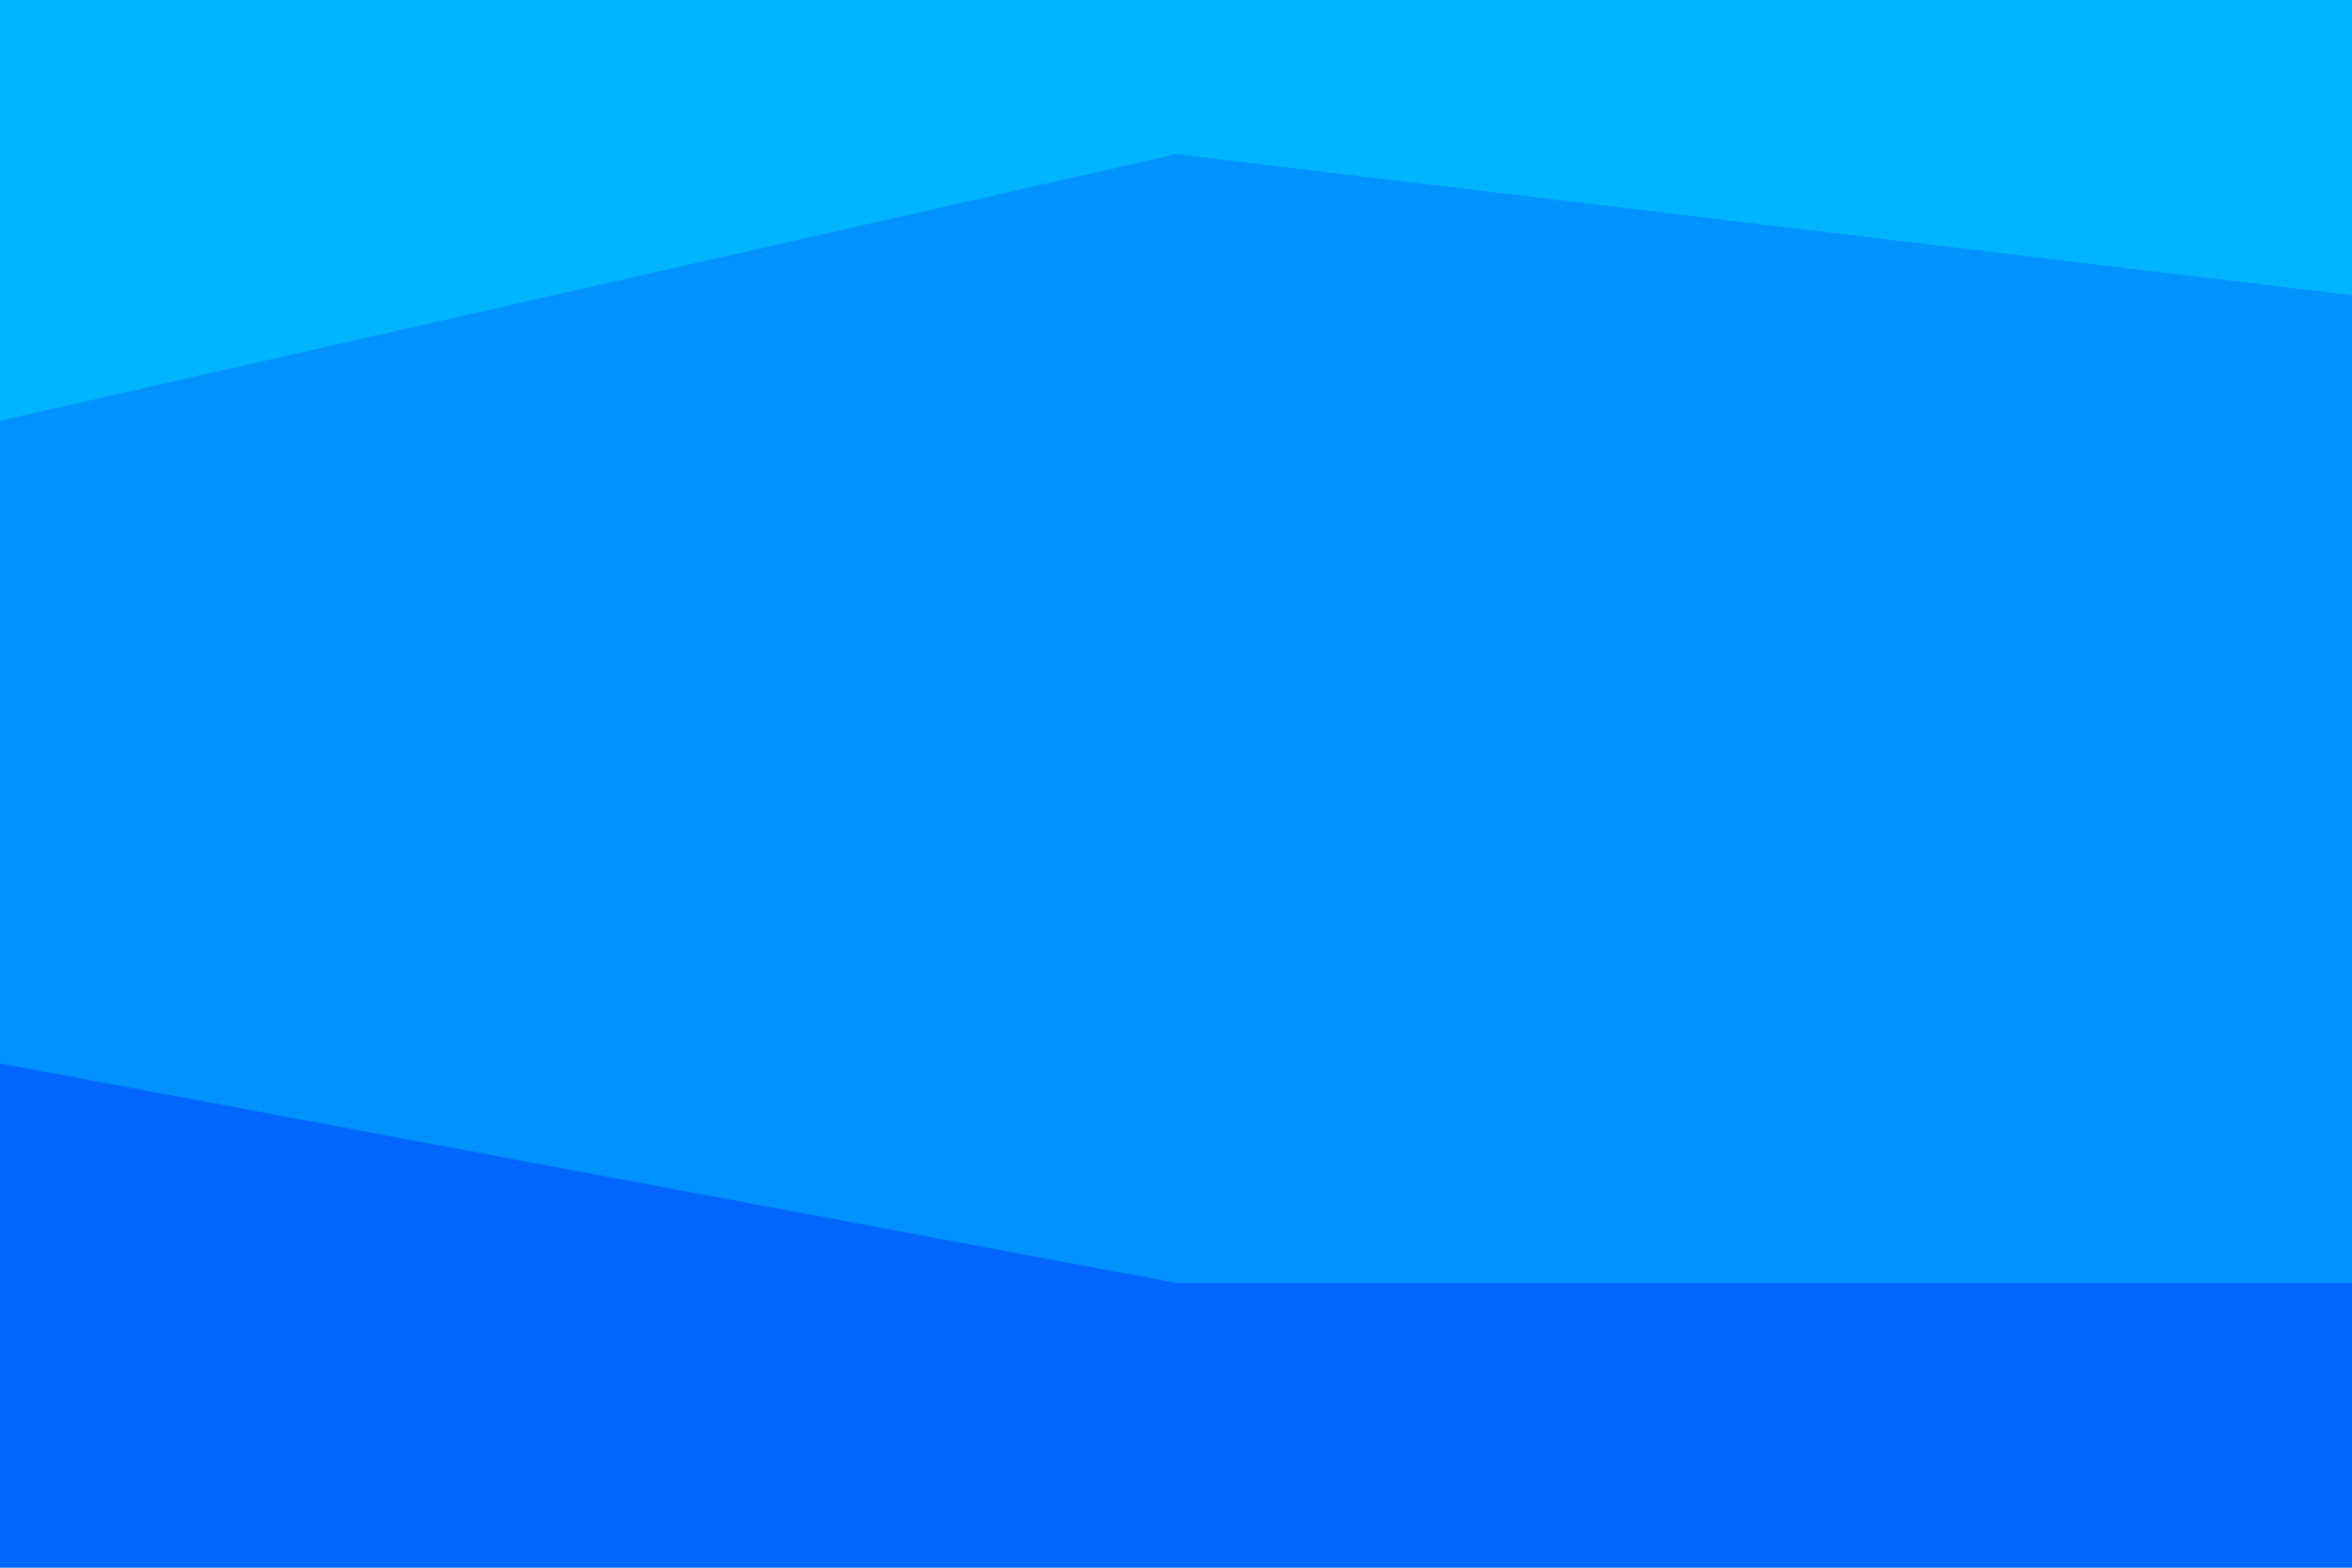 <svg id="visual" viewBox="0 0 900 600" width="900" height="600" xmlns="http://www.w3.org/2000/svg" xmlns:xlink="http://www.w3.org/1999/xlink" version="1.1"><path d="M0 163L450 61L900 115L900 0L450 0L0 0Z" fill="#00b5ff"></path><path d="M0 409L450 493L900 493L900 113L450 59L0 161Z" fill="#0092ff"></path><path d="M0 601L450 601L900 601L900 491L450 491L0 407Z" fill="#0066ff"></path></svg>
